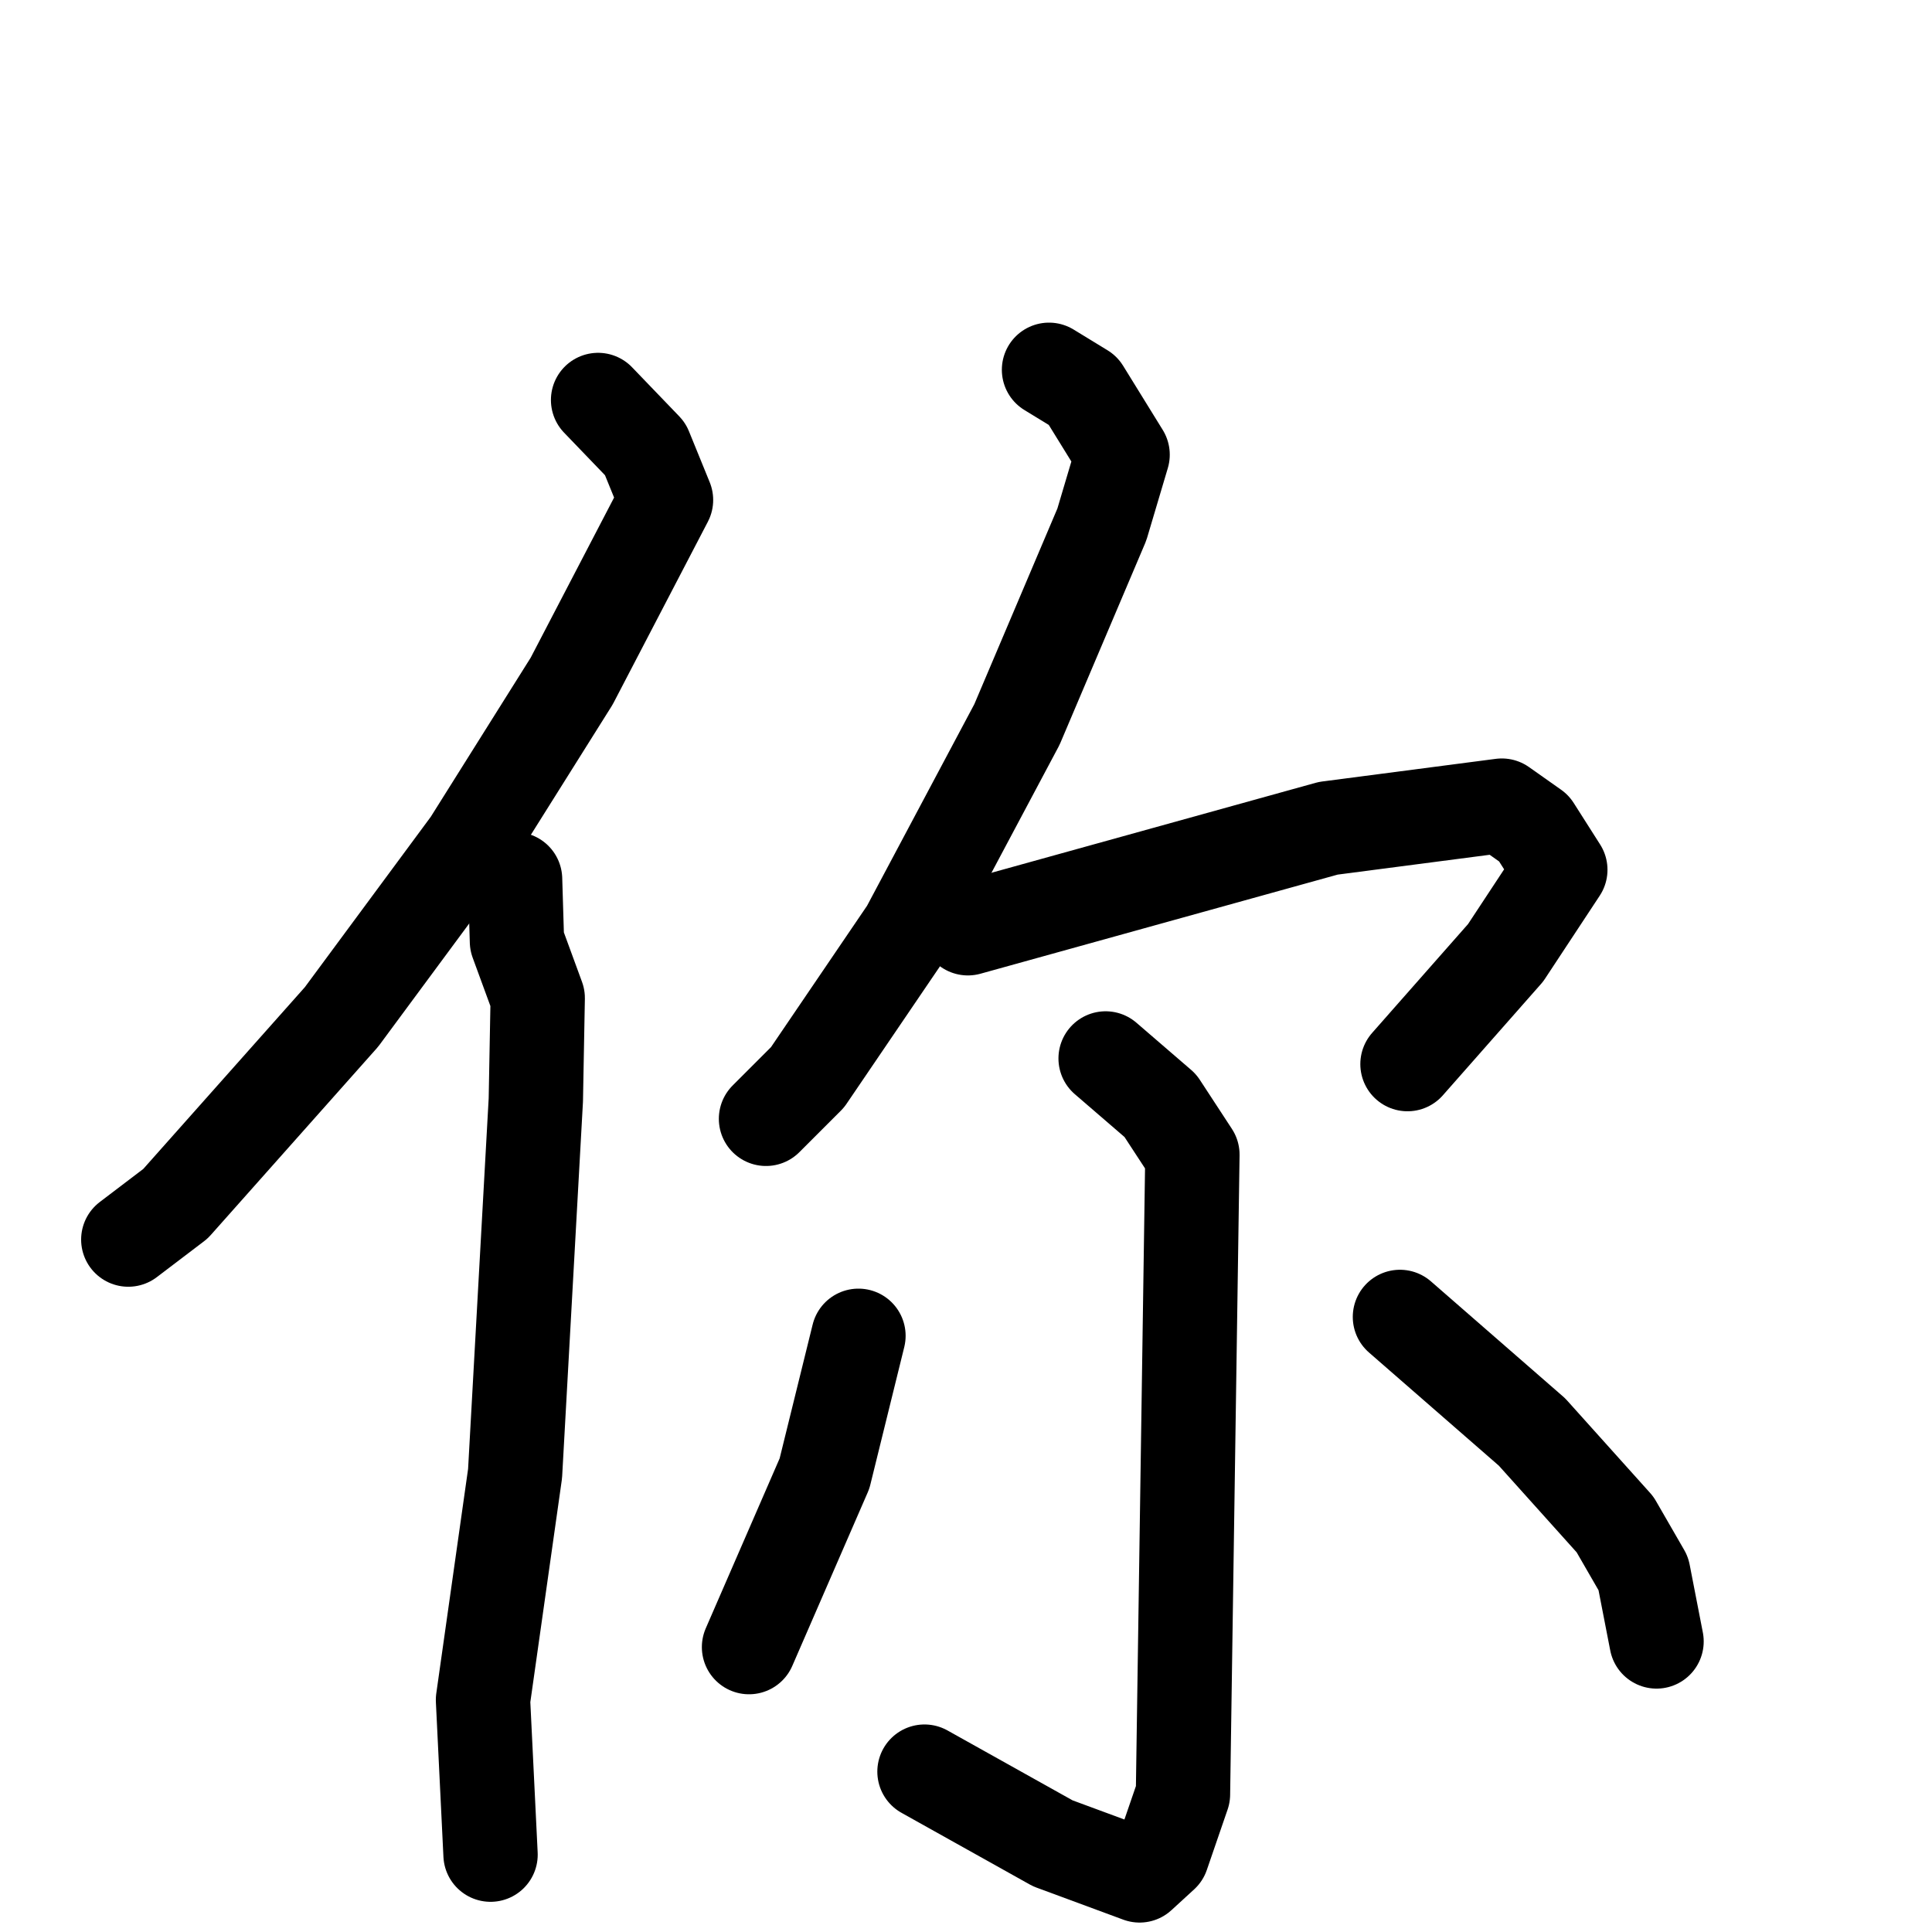 <svg xmlns="http://www.w3.org/2000/svg" viewBox="0 0 1024 1024">
  <g style="fill:none;stroke:#000000;stroke-width:50;stroke-linecap:round;stroke-linejoin:round;" transform="scale(1, 1) translate(0, 0)">
    <path d="M 317.0,212.0 L 342.0,238.0 L 353.0,265.0 L 303.0,361.0 L 249.0,447.0 L 181.0,539.0 L 93.0,638.0 L 68.0,657.0"/>
    <path d="M 273.0,466.0 L 274.0,499.0 L 285.0,529.0 L 284.0,583.0 L 273.0,781.0 L 256.0,901.0 L 260.0,983.0"/>
    <path d="M 556.0,196.0 L 574.0,207.0 L 595.0,241.0 L 584.0,278.0 L 539.0,384.0 L 481.0,493.0 L 428.0,571.0 L 406.0,593.0"/>
    <path d="M 513.0,492.0 L 704.0,439.0 L 796.0,427.0 L 813.0,439.0 L 827.0,461.0 L 798.0,505.0 L 746.0,564.0"/>
    <path d="M 586.0,561.0 L 615.0,586.0 L 632.0,612.0 L 627.0,951.0 L 616.0,983.0 L 604.0,994.0 L 558.0,977.0 L 490.0,939.0"/>
    <path d="M 455.0,708.0 L 437.0,781.0 L 397.0,873.0"/>
    <path d="M 742.0,698.0 L 812.0,759.0 L 856.0,808.0 L 871.0,834.0 L 878.0,870.0"/>
  </g>
</svg>
